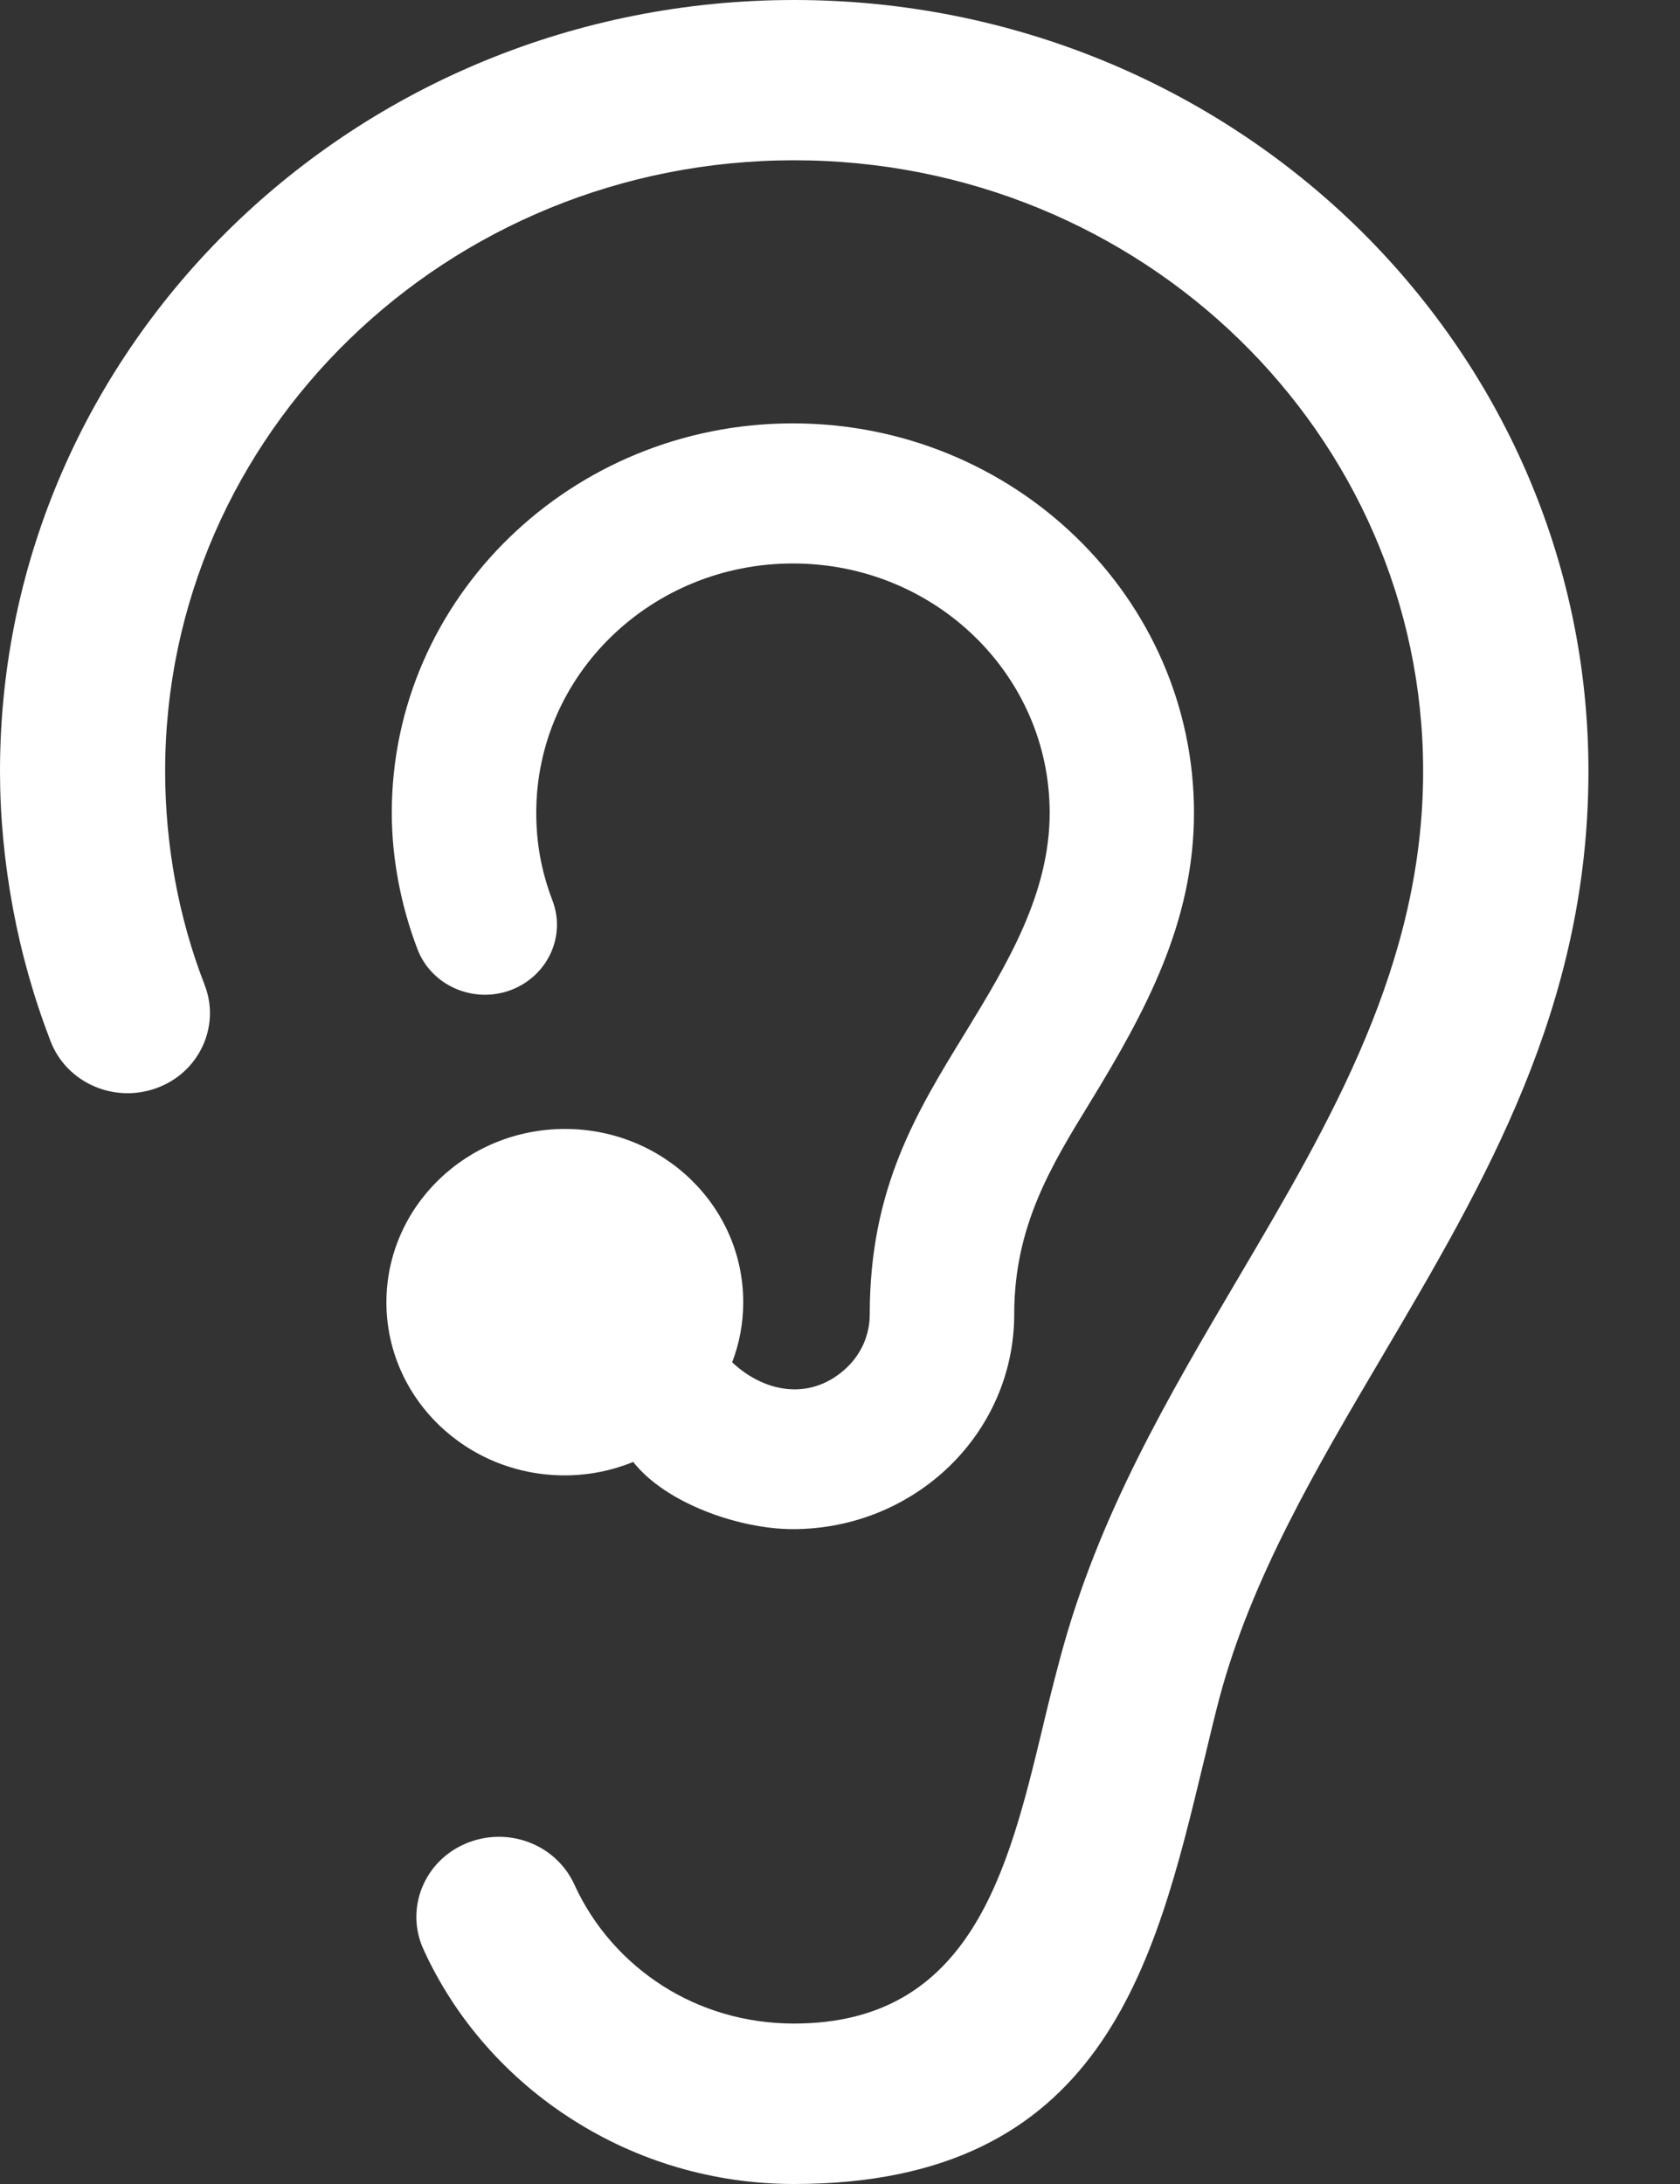 <svg width="10" height="13" viewBox="0 0 10 13" fill="none" xmlns="http://www.w3.org/2000/svg">
<rect x="0" y="0" width="10" height="13" fill="#333333" stroke="none"/>
<path fill-rule="evenodd" clip-rule="evenodd" d="M3.363 6.72C3.95 6.72 4.424 7.182 4.424 7.751C4.424 7.877 4.401 7.997 4.358 8.109C4.559 8.297 4.836 8.338 5.044 8.137C5.127 8.056 5.177 7.946 5.177 7.823C5.177 7.073 5.455 6.62 5.75 6.14C5.996 5.737 6.248 5.32 6.248 4.838C6.248 4.018 5.565 3.354 4.72 3.354C3.877 3.354 3.192 4.017 3.192 4.838C3.192 5.021 3.223 5.188 3.288 5.359C3.371 5.574 3.258 5.814 3.036 5.895C2.814 5.975 2.567 5.865 2.485 5.65C2.387 5.394 2.332 5.111 2.332 4.838C2.332 3.559 3.403 2.52 4.719 2.52C6.037 2.52 7.107 3.559 7.107 4.838C7.107 5.489 6.82 6.019 6.487 6.564C6.255 6.942 6.037 7.3 6.037 7.823C6.037 8.176 5.89 8.496 5.651 8.728C5.412 8.959 5.083 9.102 4.719 9.102C4.405 9.102 3.965 8.951 3.769 8.702C3.644 8.753 3.506 8.782 3.361 8.782C2.774 8.782 2.3 8.32 2.3 7.751C2.301 7.182 2.776 6.72 3.363 6.72ZM1.219 5.865C1.14 5.662 1.081 5.452 1.042 5.239C1.004 5.032 0.983 4.815 0.983 4.59C0.983 3.586 1.402 2.677 2.08 2.019C2.757 1.361 3.693 0.954 4.727 0.954C5.761 0.954 6.698 1.361 7.375 2.019C8.052 2.677 8.471 3.586 8.471 4.59C8.471 5.74 7.922 6.672 7.373 7.603C6.954 8.314 6.535 9.024 6.31 9.871C6.262 10.05 6.234 10.166 6.206 10.284C6.002 11.131 5.782 12.045 4.726 12.045C4.437 12.045 4.169 11.963 3.947 11.822C3.717 11.676 3.532 11.466 3.419 11.218C3.309 10.976 3.02 10.868 2.771 10.974C2.523 11.08 2.411 11.361 2.52 11.602C2.709 12.018 3.022 12.373 3.413 12.62C3.792 12.861 4.244 13 4.726 13C6.56 13 6.872 11.701 7.162 10.499C7.199 10.345 7.236 10.191 7.258 10.109C7.448 9.395 7.837 8.736 8.226 8.076C8.84 7.035 9.455 5.992 9.455 4.59C9.455 3.323 8.925 2.175 8.07 1.344C7.214 0.514 6.032 0 4.727 0C3.422 0 2.24 0.514 1.385 1.345C0.529 2.176 0 3.324 0 4.591C0 4.858 0.026 5.132 0.077 5.407C0.127 5.676 0.202 5.941 0.301 6.198C0.396 6.444 0.677 6.569 0.931 6.477C1.184 6.386 1.313 6.111 1.219 5.865Z" fill="white"/>
</svg>
